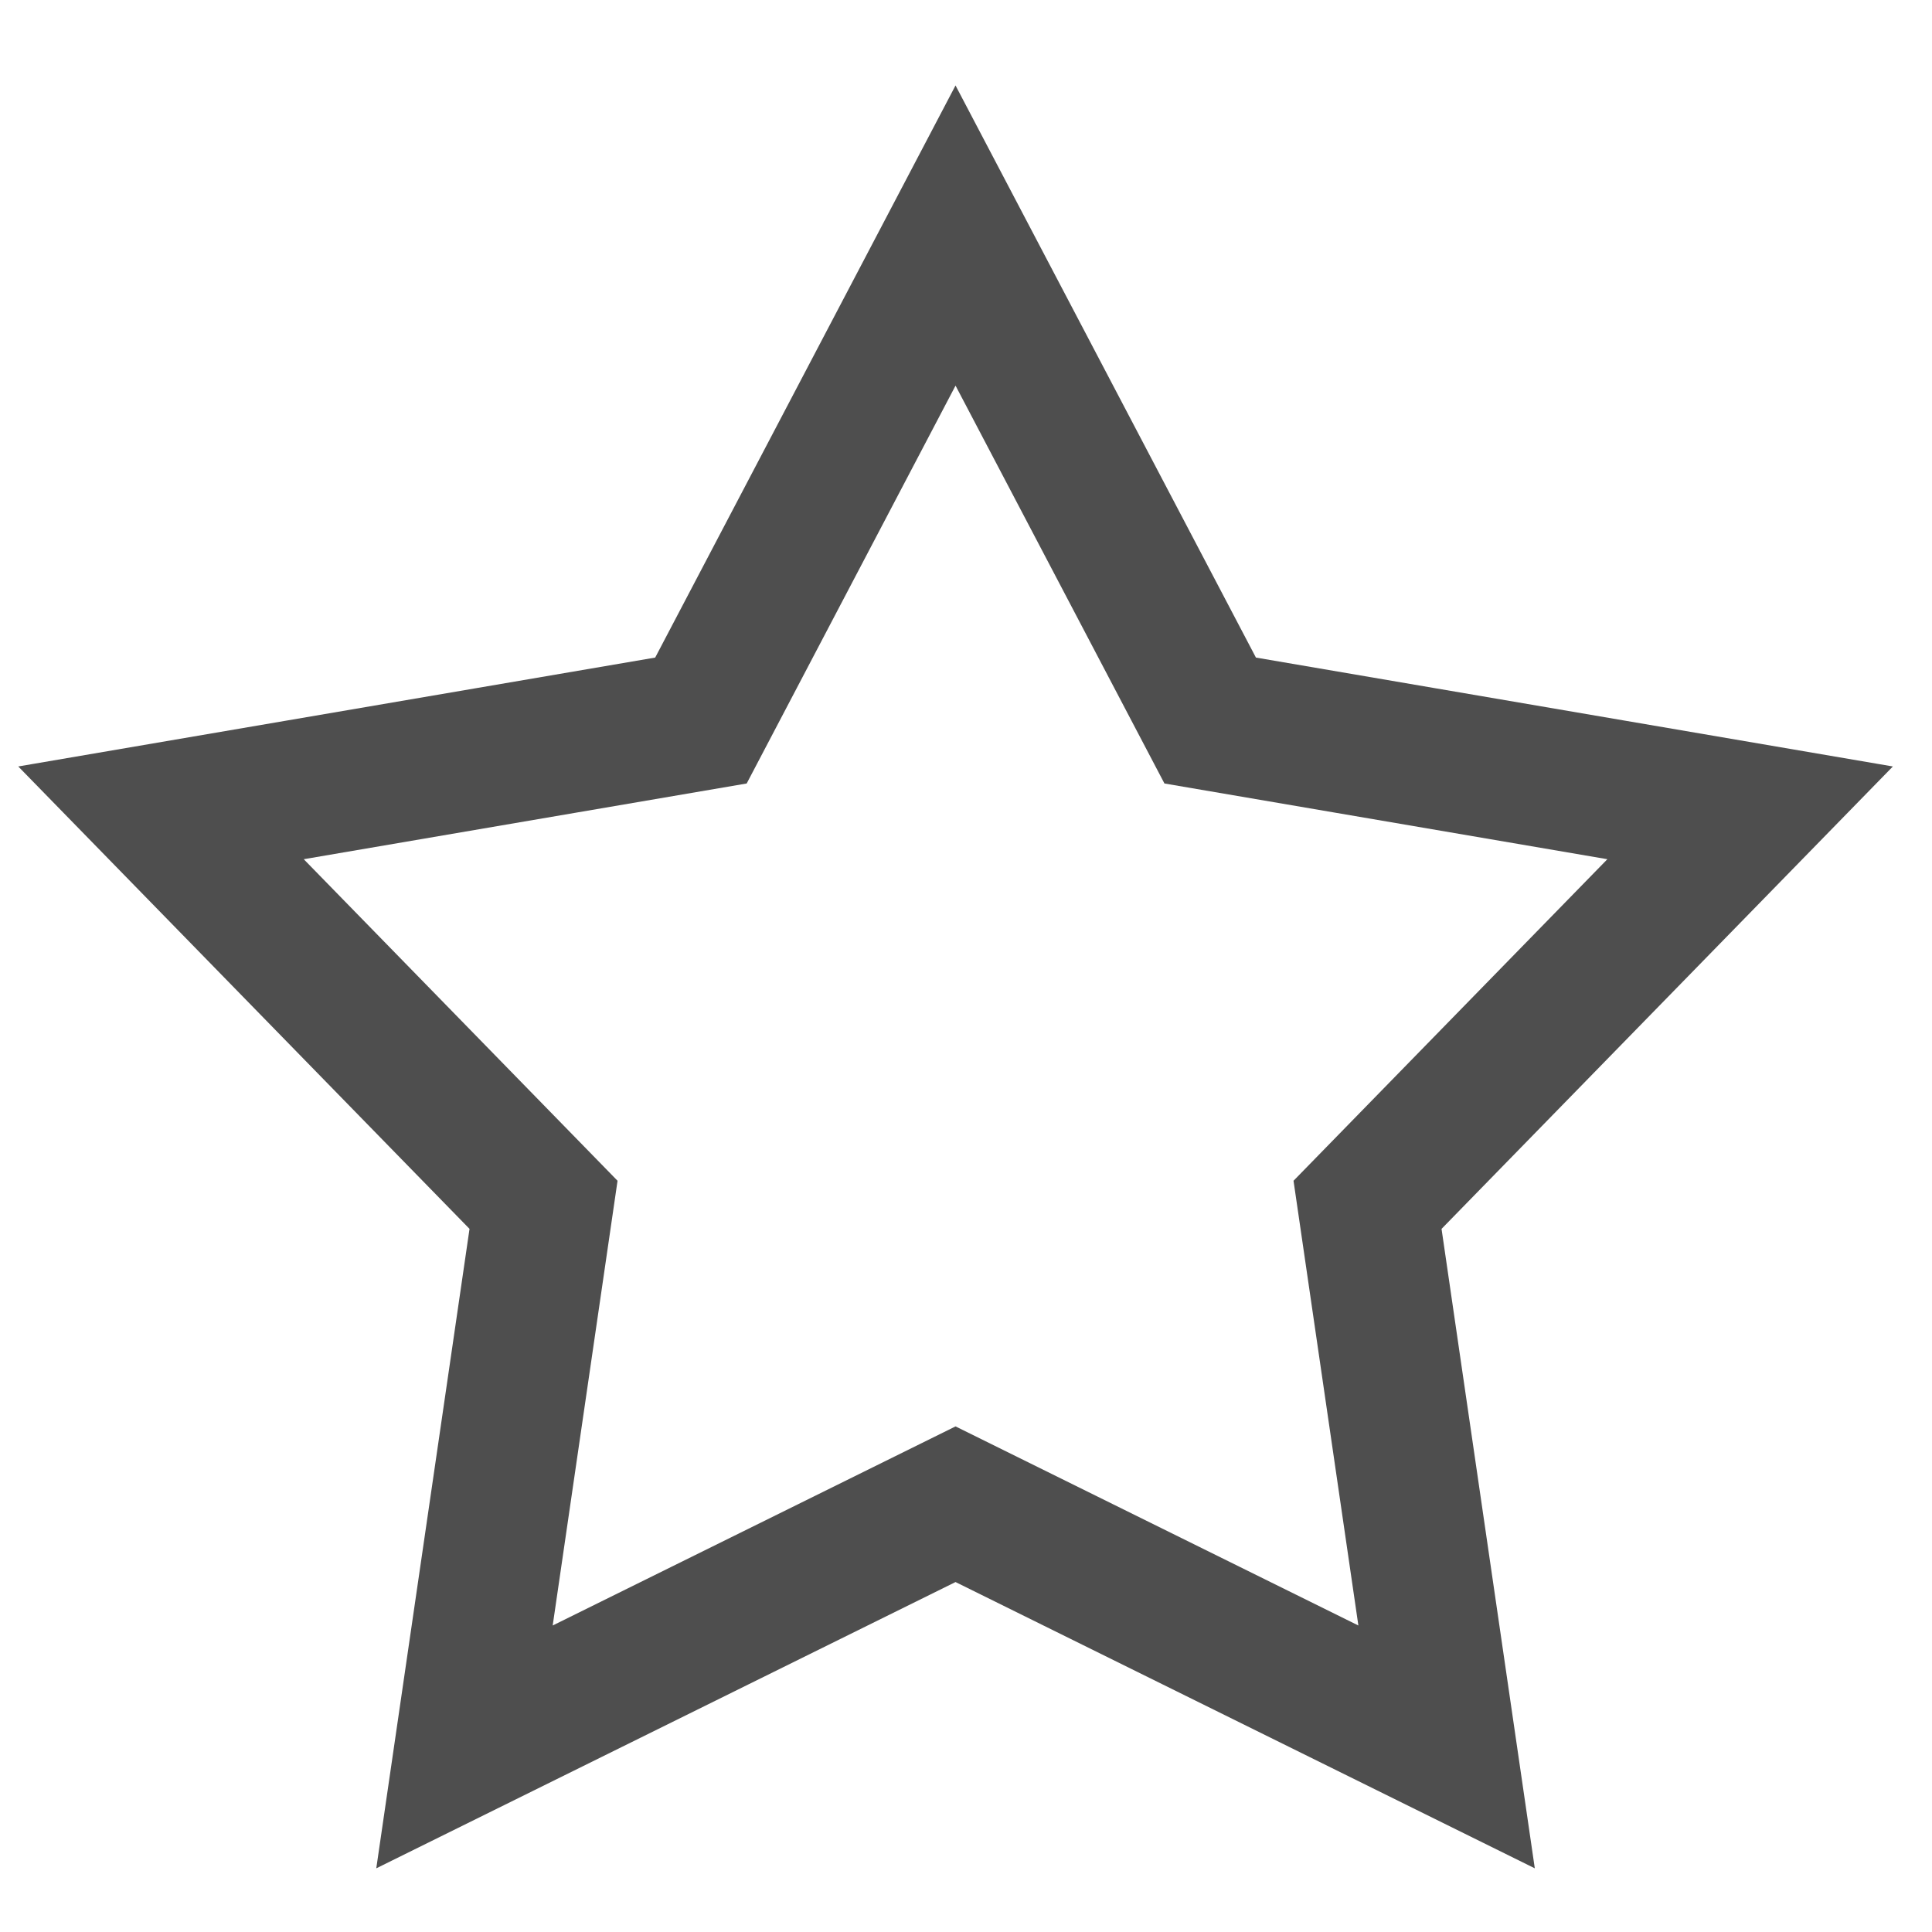 <?xml version="1.0" encoding="UTF-8"?>
<svg width="1em" height="1em" viewBox="0 0 36 34" version="1.1" fill="currentColor" stroke="currentColor" xmlns="http://www.w3.org/2000/svg" xmlns:xlink="http://www.w3.org/1999/xlink">
    <!-- Generator: Sketch 50.2 (55047) - http://www.bohemiancoding.com/sketch -->
    <title>Page 1</title>
    <desc>Created with Sketch.</desc>
    <defs></defs>
    <g id="new" stroke="none" stroke-width="1" fill="none" fill-rule="evenodd">
        <g id="Icon-图标" transform="translate(-374, -1268)" stroke="#4E4E4E" stroke-width="2.6">
            <g id="Group-8" transform="translate(182, 950)">
                <g id="Group-14" transform="translate(180, 321)">
                    <polygon id="Page-1" points="37.482 18.45 44.611 11.146 34.55 9.426 29.805 0.389 25.061 9.426 15 11.146 22.128 18.45 20.655 28.551 29.805 24.029 38.955 28.551"></polygon>
                </g>
            </g>
        </g>
    </g>
</svg>